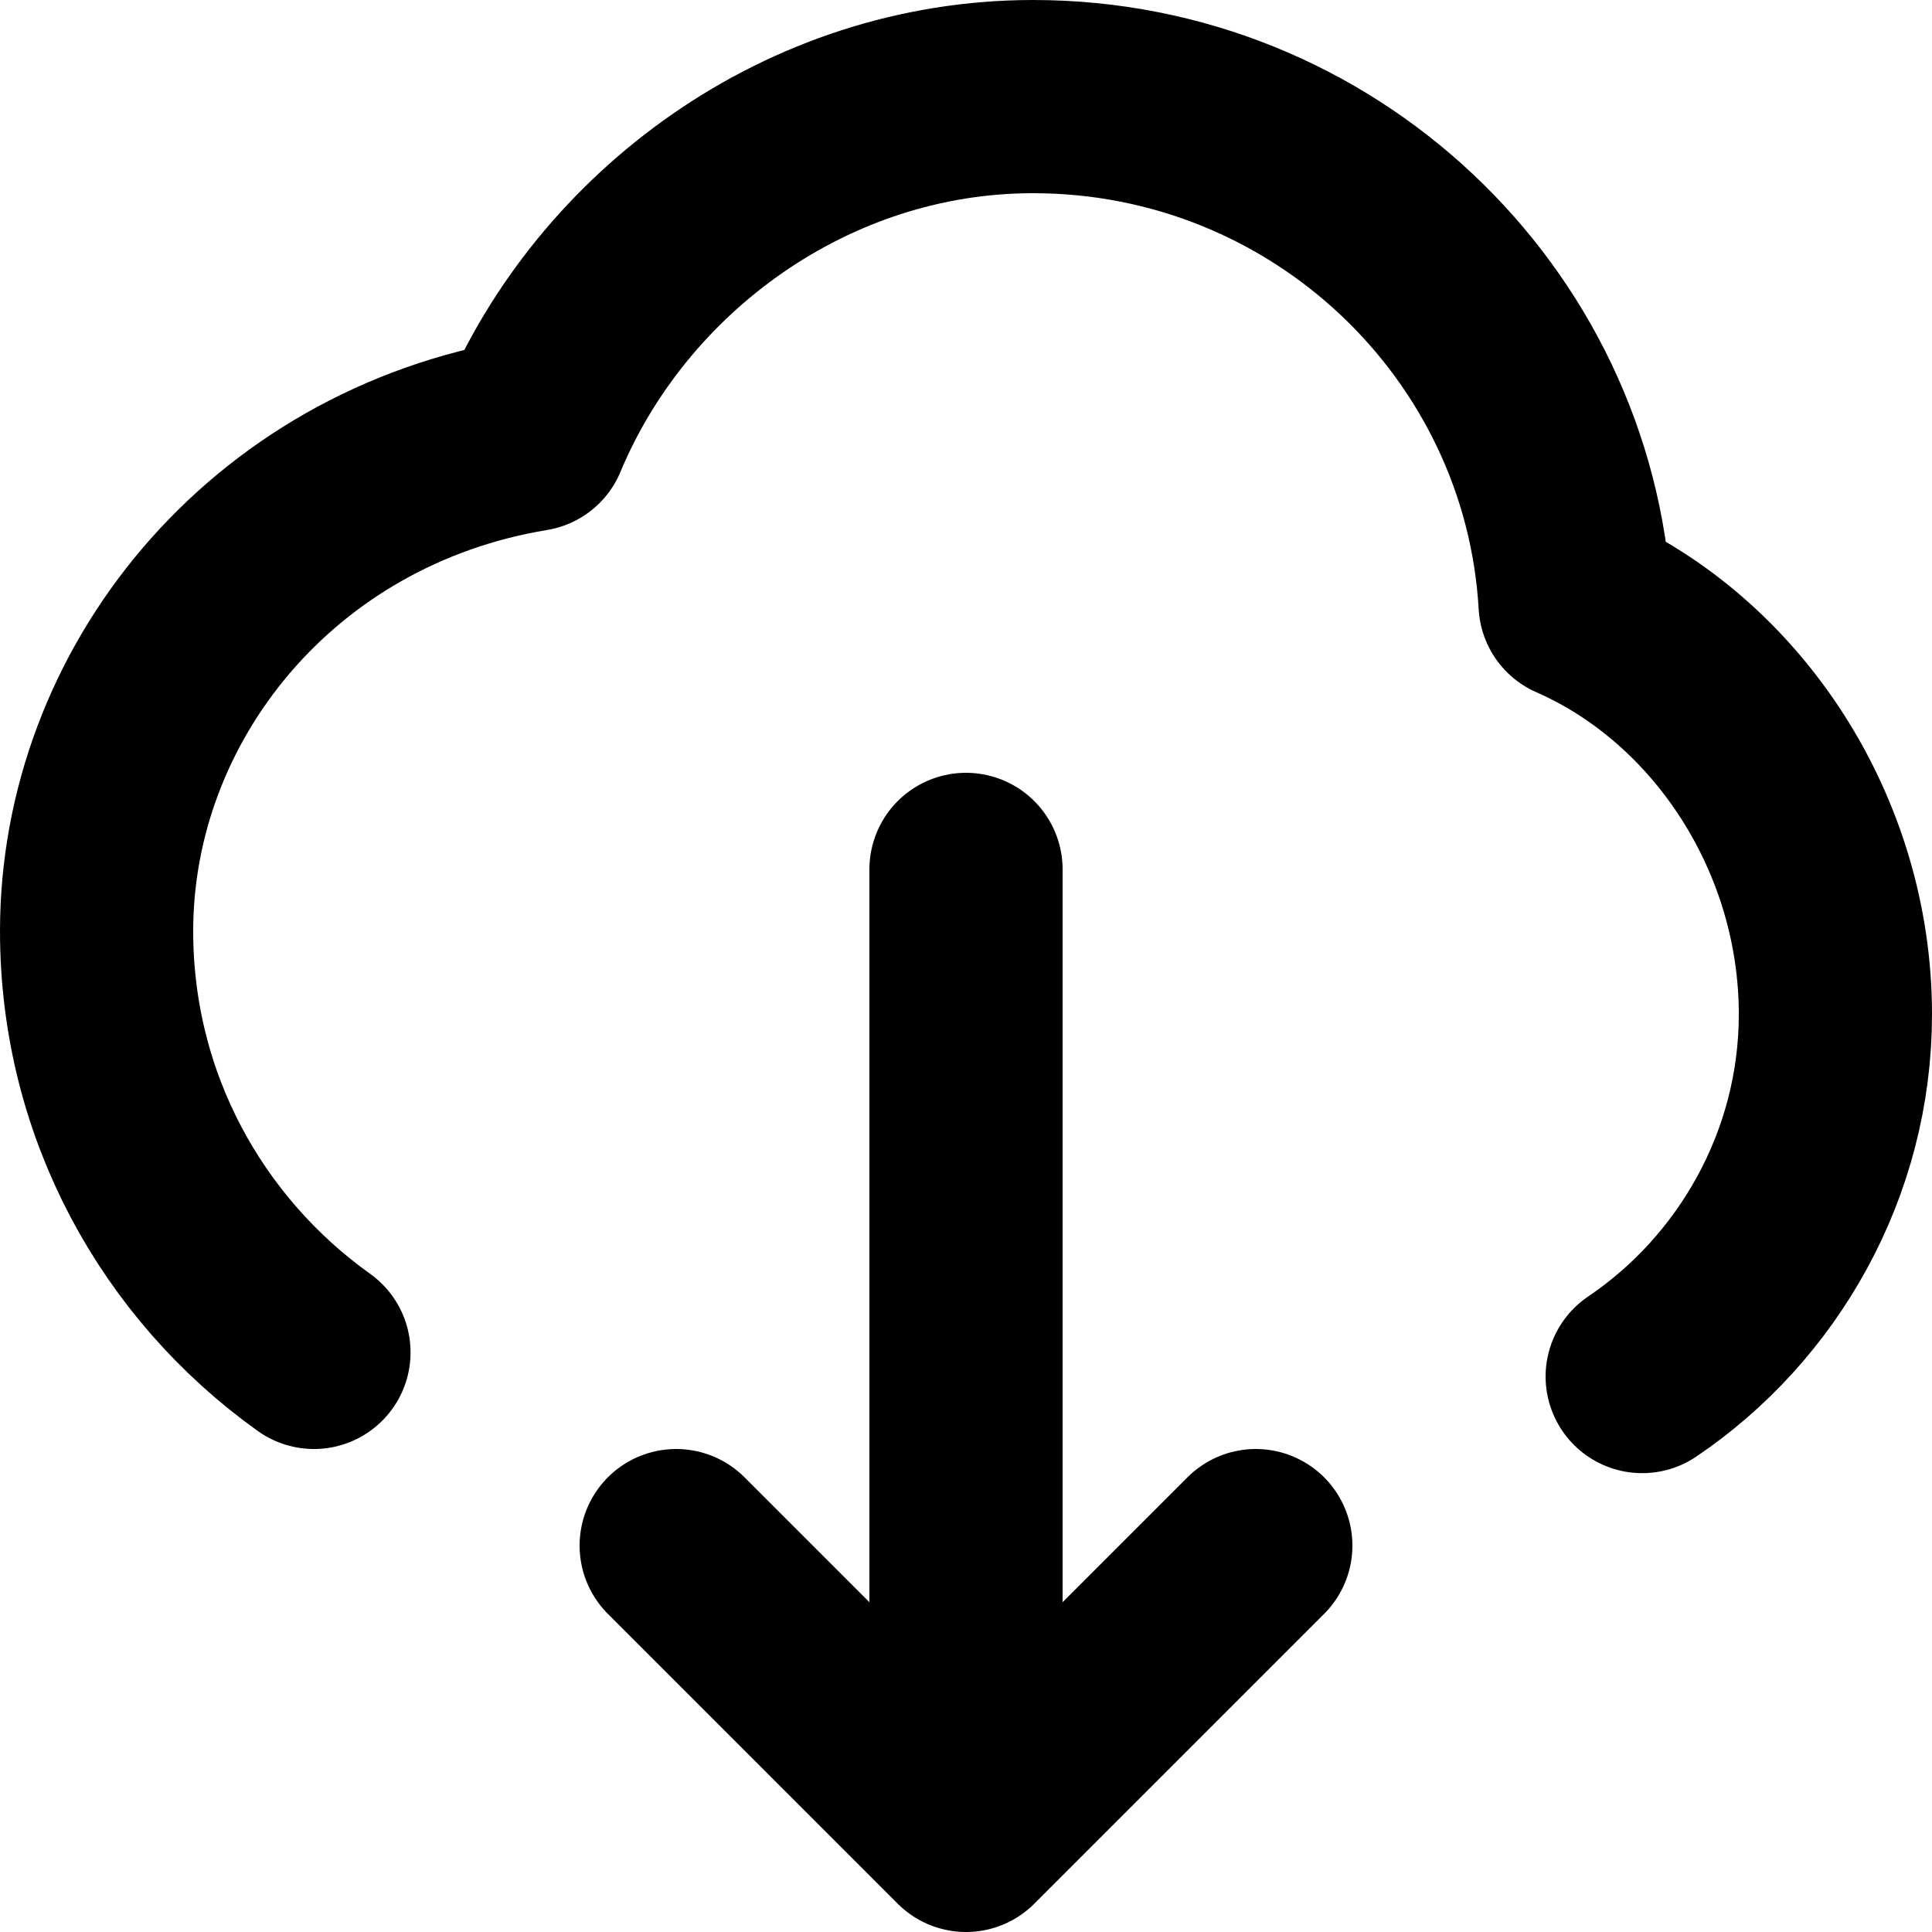 <?xml version="1.0" encoding="UTF-8" standalone="no"?>
<!-- Uploaded to: SVG Repo, www.svgrepo.com, Generator: SVG Repo Mixer Tools -->

<svg
   width="24"
   height="24"
   viewBox="0 0 0.72 0.72"
   fill="none"
   version="1.1"
   id="svg184"
   sodipodi:docname="cloud-arrow-down.svg"
   inkscape:version="1.2.2 (b0a84865, 2022-12-01)"
   xmlns:inkscape="http://www.inkscape.org/namespaces/inkscape"
   xmlns:sodipodi="http://sodipodi.sourceforge.net/DTD/sodipodi-0.dtd"
   xmlns="http://www.w3.org/2000/svg"
   xmlns:svg="http://www.w3.org/2000/svg">
  <defs
     id="defs188" />
  <sodipodi:namedview
     id="namedview186"
     pagecolor="#ffffff"
     bordercolor="#000000"
     borderopacity="0.25"
     inkscape:showpageshadow="2"
     inkscape:pageopacity="0.0"
     inkscape:pagecheckerboard="0"
     inkscape:deskcolor="#d1d1d1"
     showgrid="false"
     inkscape:zoom="0.99"
     inkscape:cx="183.83838"
     inkscape:cy="333.33333"
     inkscape:window-width="1390"
     inkscape:window-height="942"
     inkscape:window-x="0"
     inkscape:window-y="25"
     inkscape:window-maximized="0"
     inkscape:current-layer="svg184" />
  <path
     d="M 0.117,0.504 C 0.068,0.469 0.036,0.412 0.036,0.347 0.036,0.259 0.101,0.178 0.198,0.162 0.228,0.09 0.301,0.036 0.385,0.036 0.493,0.036 0.581,0.12 0.587,0.225 0.644,0.25 0.684,0.311 0.684,0.378 c 0,0.056 -0.029,0.106 -0.072,0.135 M 0.36,0.684 v -0.36 m 0,0.36 L 0.252,0.576 M 0.36,0.684 0.468,0.576"
     stroke="#000000"
     stroke-width="0.072"
     stroke-linecap="round"
     stroke-linejoin="round"
     id="path182" />
</svg>
